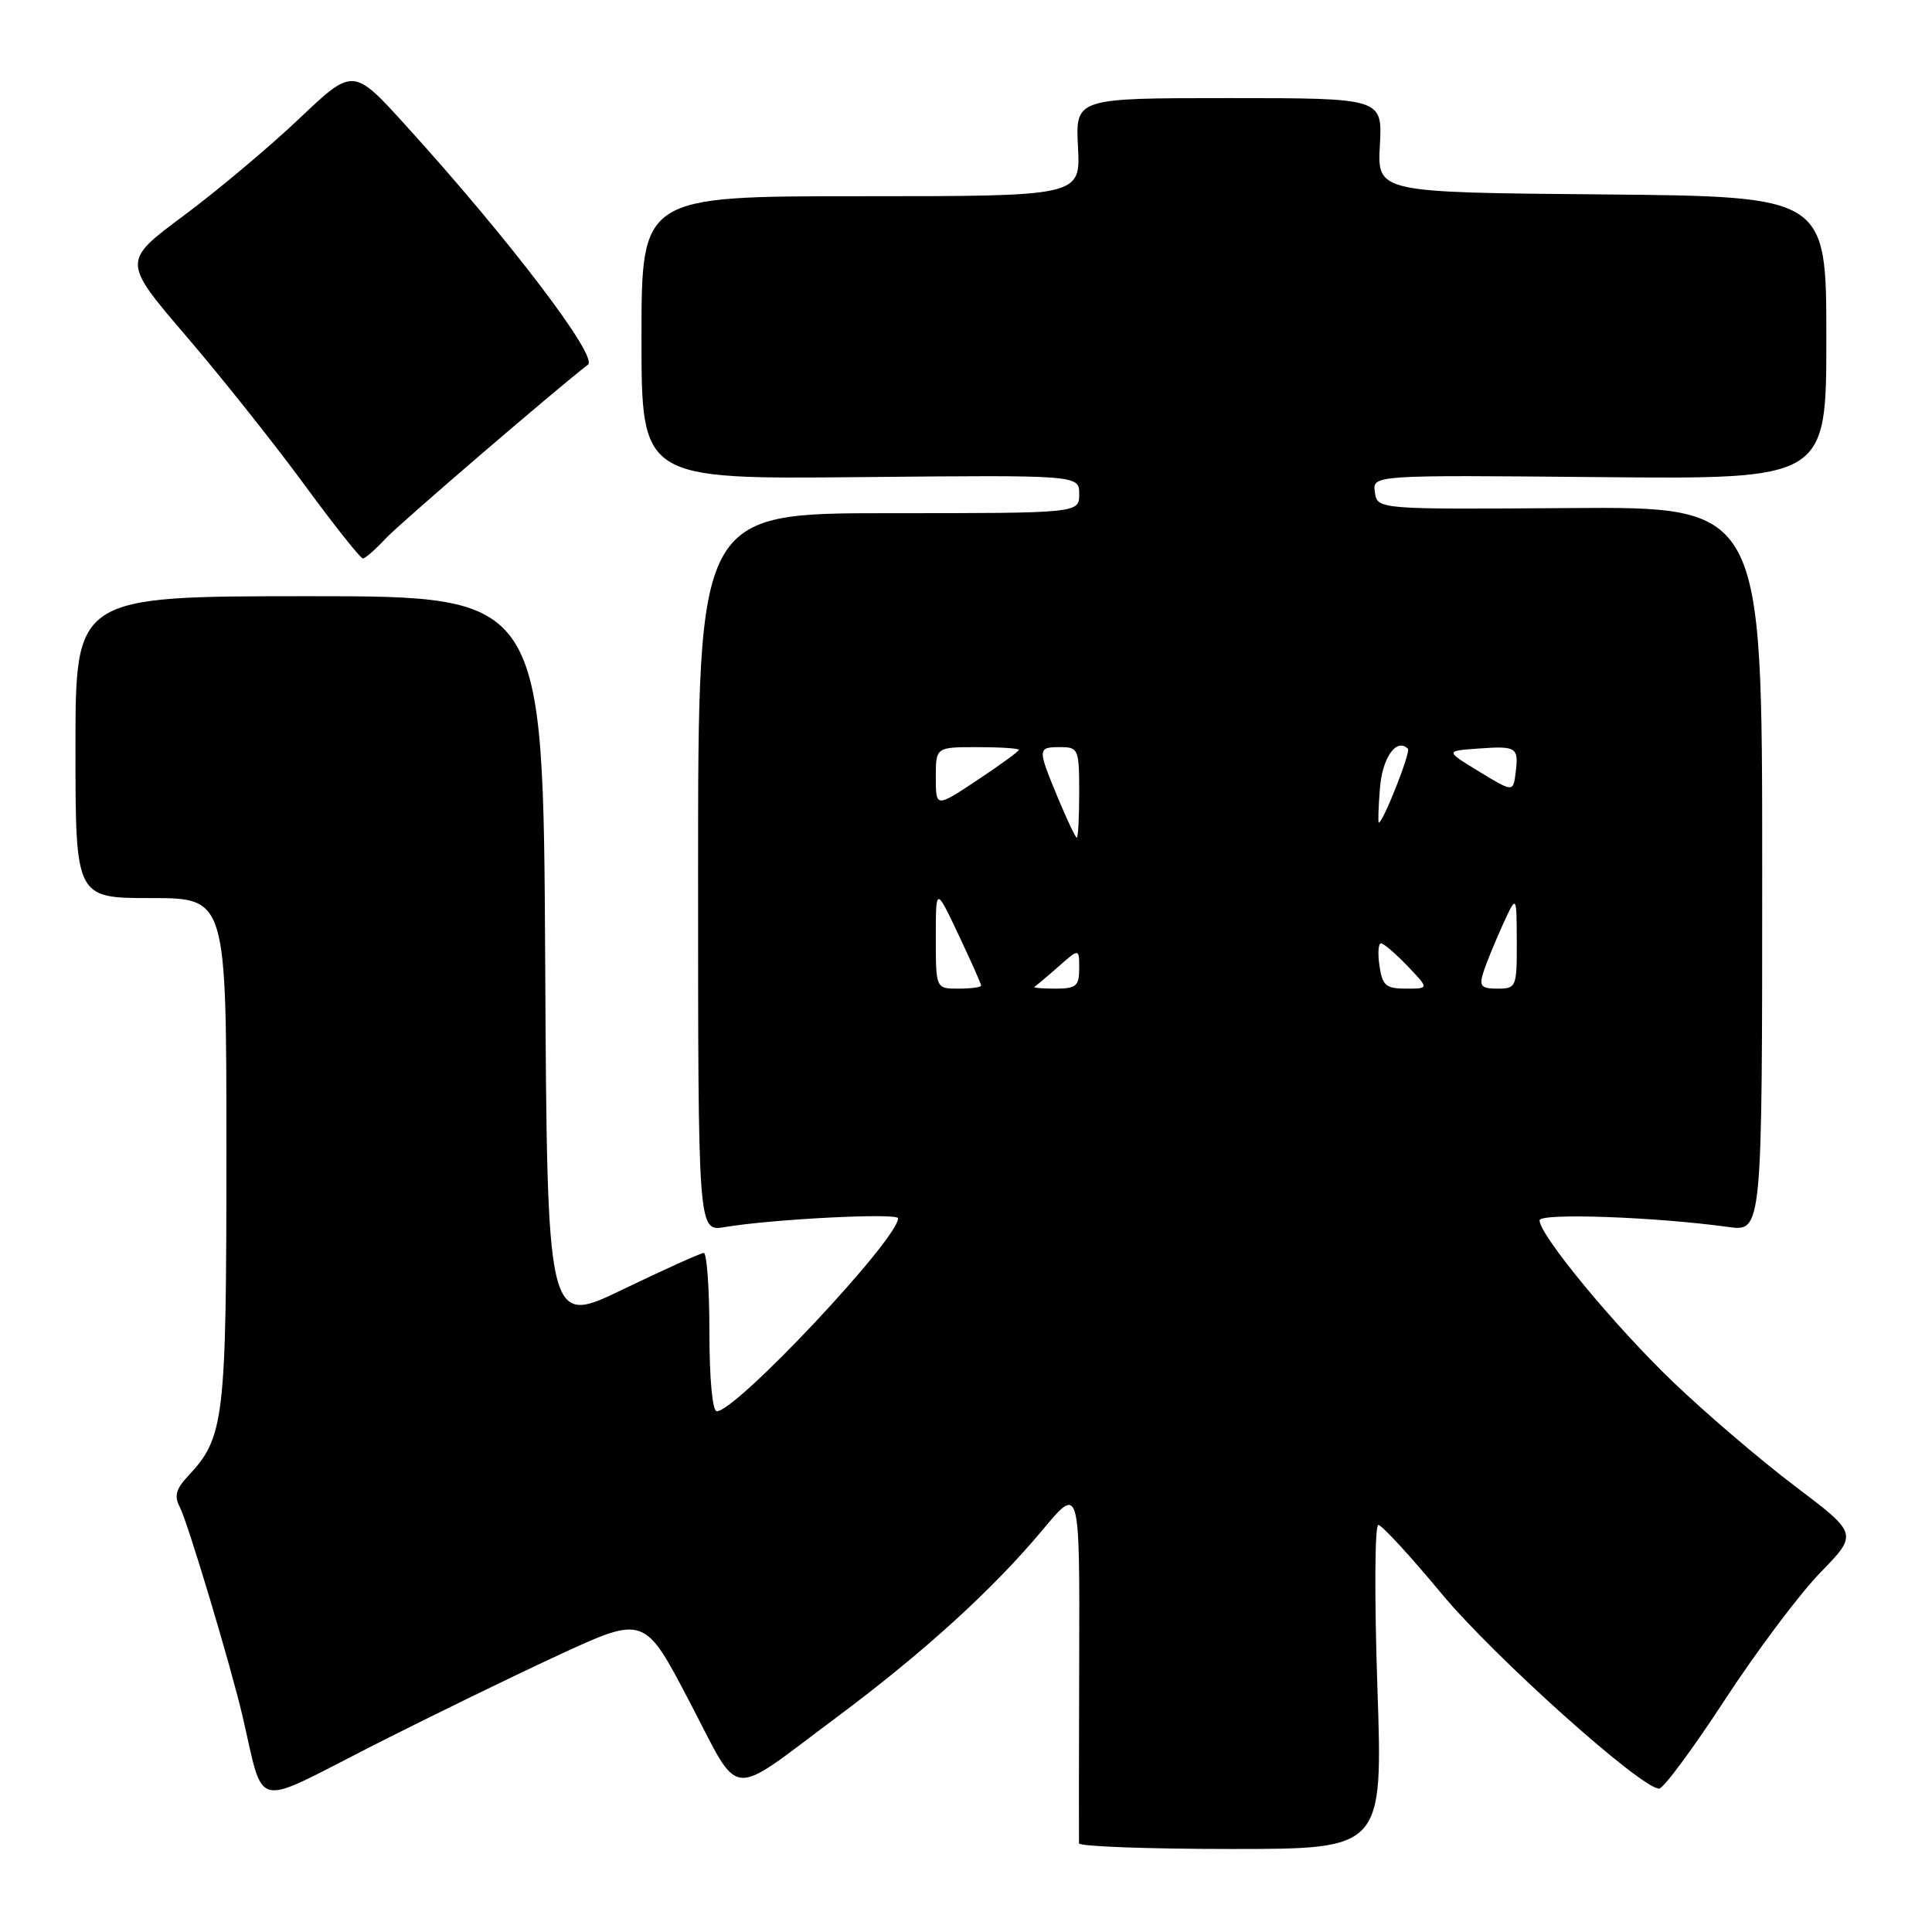 <?xml version="1.0" encoding="UTF-8" standalone="no"?>
<!DOCTYPE svg PUBLIC "-//W3C//DTD SVG 1.1//EN" "http://www.w3.org/Graphics/SVG/1.1/DTD/svg11.dtd" >
<svg xmlns="http://www.w3.org/2000/svg" xmlns:xlink="http://www.w3.org/1999/xlink" version="1.1" viewBox="0 0 256 256">
 <g >
 <path fill="currentColor"
d=" M 182.51 223.50 C 182.11 211.58 182.16 202.02 182.64 202.06 C 183.11 202.09 186.88 206.18 191.00 211.15 C 197.93 219.50 217.45 237.00 219.84 237.00 C 220.41 237.00 224.33 231.71 228.54 225.25 C 232.76 218.79 238.46 211.19 241.21 208.37 C 246.20 203.24 246.20 203.24 237.85 196.93 C 233.26 193.46 225.96 187.22 221.63 183.06 C 213.86 175.60 204.00 163.65 204.00 161.70 C 204.00 160.70 219.31 161.24 229.00 162.58 C 233.50 163.20 233.50 163.20 233.50 115.17 C 233.50 67.14 233.50 67.14 208.00 67.32 C 182.50 67.50 182.50 67.50 182.18 65.22 C 181.85 62.94 181.85 62.94 211.93 63.22 C 242.00 63.50 242.00 63.50 242.00 44.76 C 242.00 26.03 242.00 26.03 212.25 25.76 C 182.50 25.50 182.50 25.50 182.84 19.25 C 183.18 13.00 183.18 13.00 162.84 13.00 C 142.50 13.00 142.50 13.00 142.84 19.50 C 143.17 26.00 143.17 26.00 114.09 26.00 C 85.00 26.00 85.00 26.00 85.00 44.75 C 85.00 63.50 85.00 63.50 114.00 63.22 C 143.00 62.94 143.00 62.94 143.00 65.47 C 143.00 68.00 143.00 68.00 117.75 68.00 C 92.50 68.00 92.50 68.00 92.50 115.59 C 92.50 163.18 92.50 163.18 96.00 162.60 C 102.36 161.53 119.00 160.69 119.00 161.43 C 119.00 164.18 97.57 187.00 94.98 187.00 C 94.40 187.00 94.00 182.70 94.00 176.50 C 94.00 170.72 93.66 166.01 93.25 166.02 C 92.84 166.04 88.00 168.22 82.50 170.87 C 72.50 175.70 72.50 175.70 72.24 127.35 C 71.98 79.00 71.98 79.00 40.99 79.00 C 10.00 79.00 10.00 79.00 10.00 99.00 C 10.00 119.00 10.00 119.00 20.00 119.00 C 30.00 119.00 30.00 119.00 30.00 152.53 C 30.00 188.29 29.74 190.45 24.87 195.64 C 23.32 197.29 23.07 198.26 23.81 199.66 C 24.85 201.61 30.60 220.78 32.16 227.50 C 35.04 239.90 33.37 239.48 48.74 231.64 C 56.31 227.78 67.65 222.25 73.94 219.34 C 85.39 214.05 85.39 214.05 91.36 225.47 C 98.27 238.66 96.25 238.43 110.66 227.70 C 122.38 218.97 131.55 210.63 138.20 202.66 C 143.07 196.82 143.07 196.82 143.00 220.16 C 142.96 233.00 142.95 243.84 142.97 244.25 C 142.98 244.66 152.05 245.00 163.12 245.00 C 183.24 245.00 183.24 245.00 182.51 223.50 Z  M 51.08 71.38 C 52.85 69.46 73.65 51.59 77.91 48.32 C 79.30 47.26 67.47 31.72 53.86 16.72 C 46.80 8.93 46.80 8.93 39.65 15.72 C 35.72 19.45 28.83 25.23 24.35 28.57 C 16.19 34.63 16.19 34.63 24.70 44.57 C 29.38 50.03 36.42 58.89 40.35 64.25 C 44.28 69.61 47.76 73.99 48.08 74.00 C 48.39 74.00 49.74 72.82 51.08 71.38 Z  M 124.00 124.25 C 124.00 117.50 124.00 117.50 127.00 123.84 C 128.65 127.33 130.00 130.36 130.00 130.59 C 130.00 130.82 128.65 131.00 127.00 131.00 C 124.00 131.00 124.00 131.00 124.00 124.25 Z  M 137.08 130.75 C 137.31 130.61 138.74 129.41 140.25 128.08 C 143.00 125.65 143.00 125.65 143.00 128.33 C 143.00 130.66 142.60 131.00 139.83 131.00 C 138.09 131.00 136.85 130.89 137.08 130.75 Z  M 182.79 128.00 C 182.54 126.35 182.63 125.00 182.99 125.00 C 183.34 125.00 184.92 126.35 186.50 128.00 C 189.37 131.00 189.37 131.00 186.30 131.00 C 183.65 131.00 183.17 130.59 182.79 128.00 Z  M 196.55 128.86 C 196.92 127.68 198.06 124.87 199.09 122.61 C 200.96 118.50 200.96 118.50 200.98 124.75 C 201.00 130.80 200.92 131.00 198.43 131.00 C 196.26 131.00 195.97 130.67 196.55 128.86 Z  M 140.18 105.73 C 137.45 99.14 137.46 99.00 140.50 99.00 C 142.89 99.00 143.00 99.27 143.00 105.00 C 143.00 108.30 142.86 111.00 142.68 111.00 C 142.51 111.00 141.39 108.63 140.18 105.73 Z  M 182.85 104.43 C 183.17 100.36 185.05 97.72 186.56 99.22 C 186.96 99.63 183.26 109.00 182.70 109.00 C 182.58 109.00 182.65 106.94 182.85 104.43 Z  M 124.00 103.01 C 124.00 99.00 124.00 99.00 129.50 99.00 C 132.53 99.00 135.00 99.16 135.00 99.36 C 135.00 99.56 132.53 101.36 129.50 103.37 C 124.00 107.02 124.00 107.02 124.00 103.01 Z  M 196.00 102.24 C 191.50 99.50 191.50 99.50 195.85 99.19 C 200.97 98.82 201.25 99.00 200.83 102.40 C 200.50 104.98 200.50 104.98 196.00 102.24 Z "/>
</g>
</svg>
